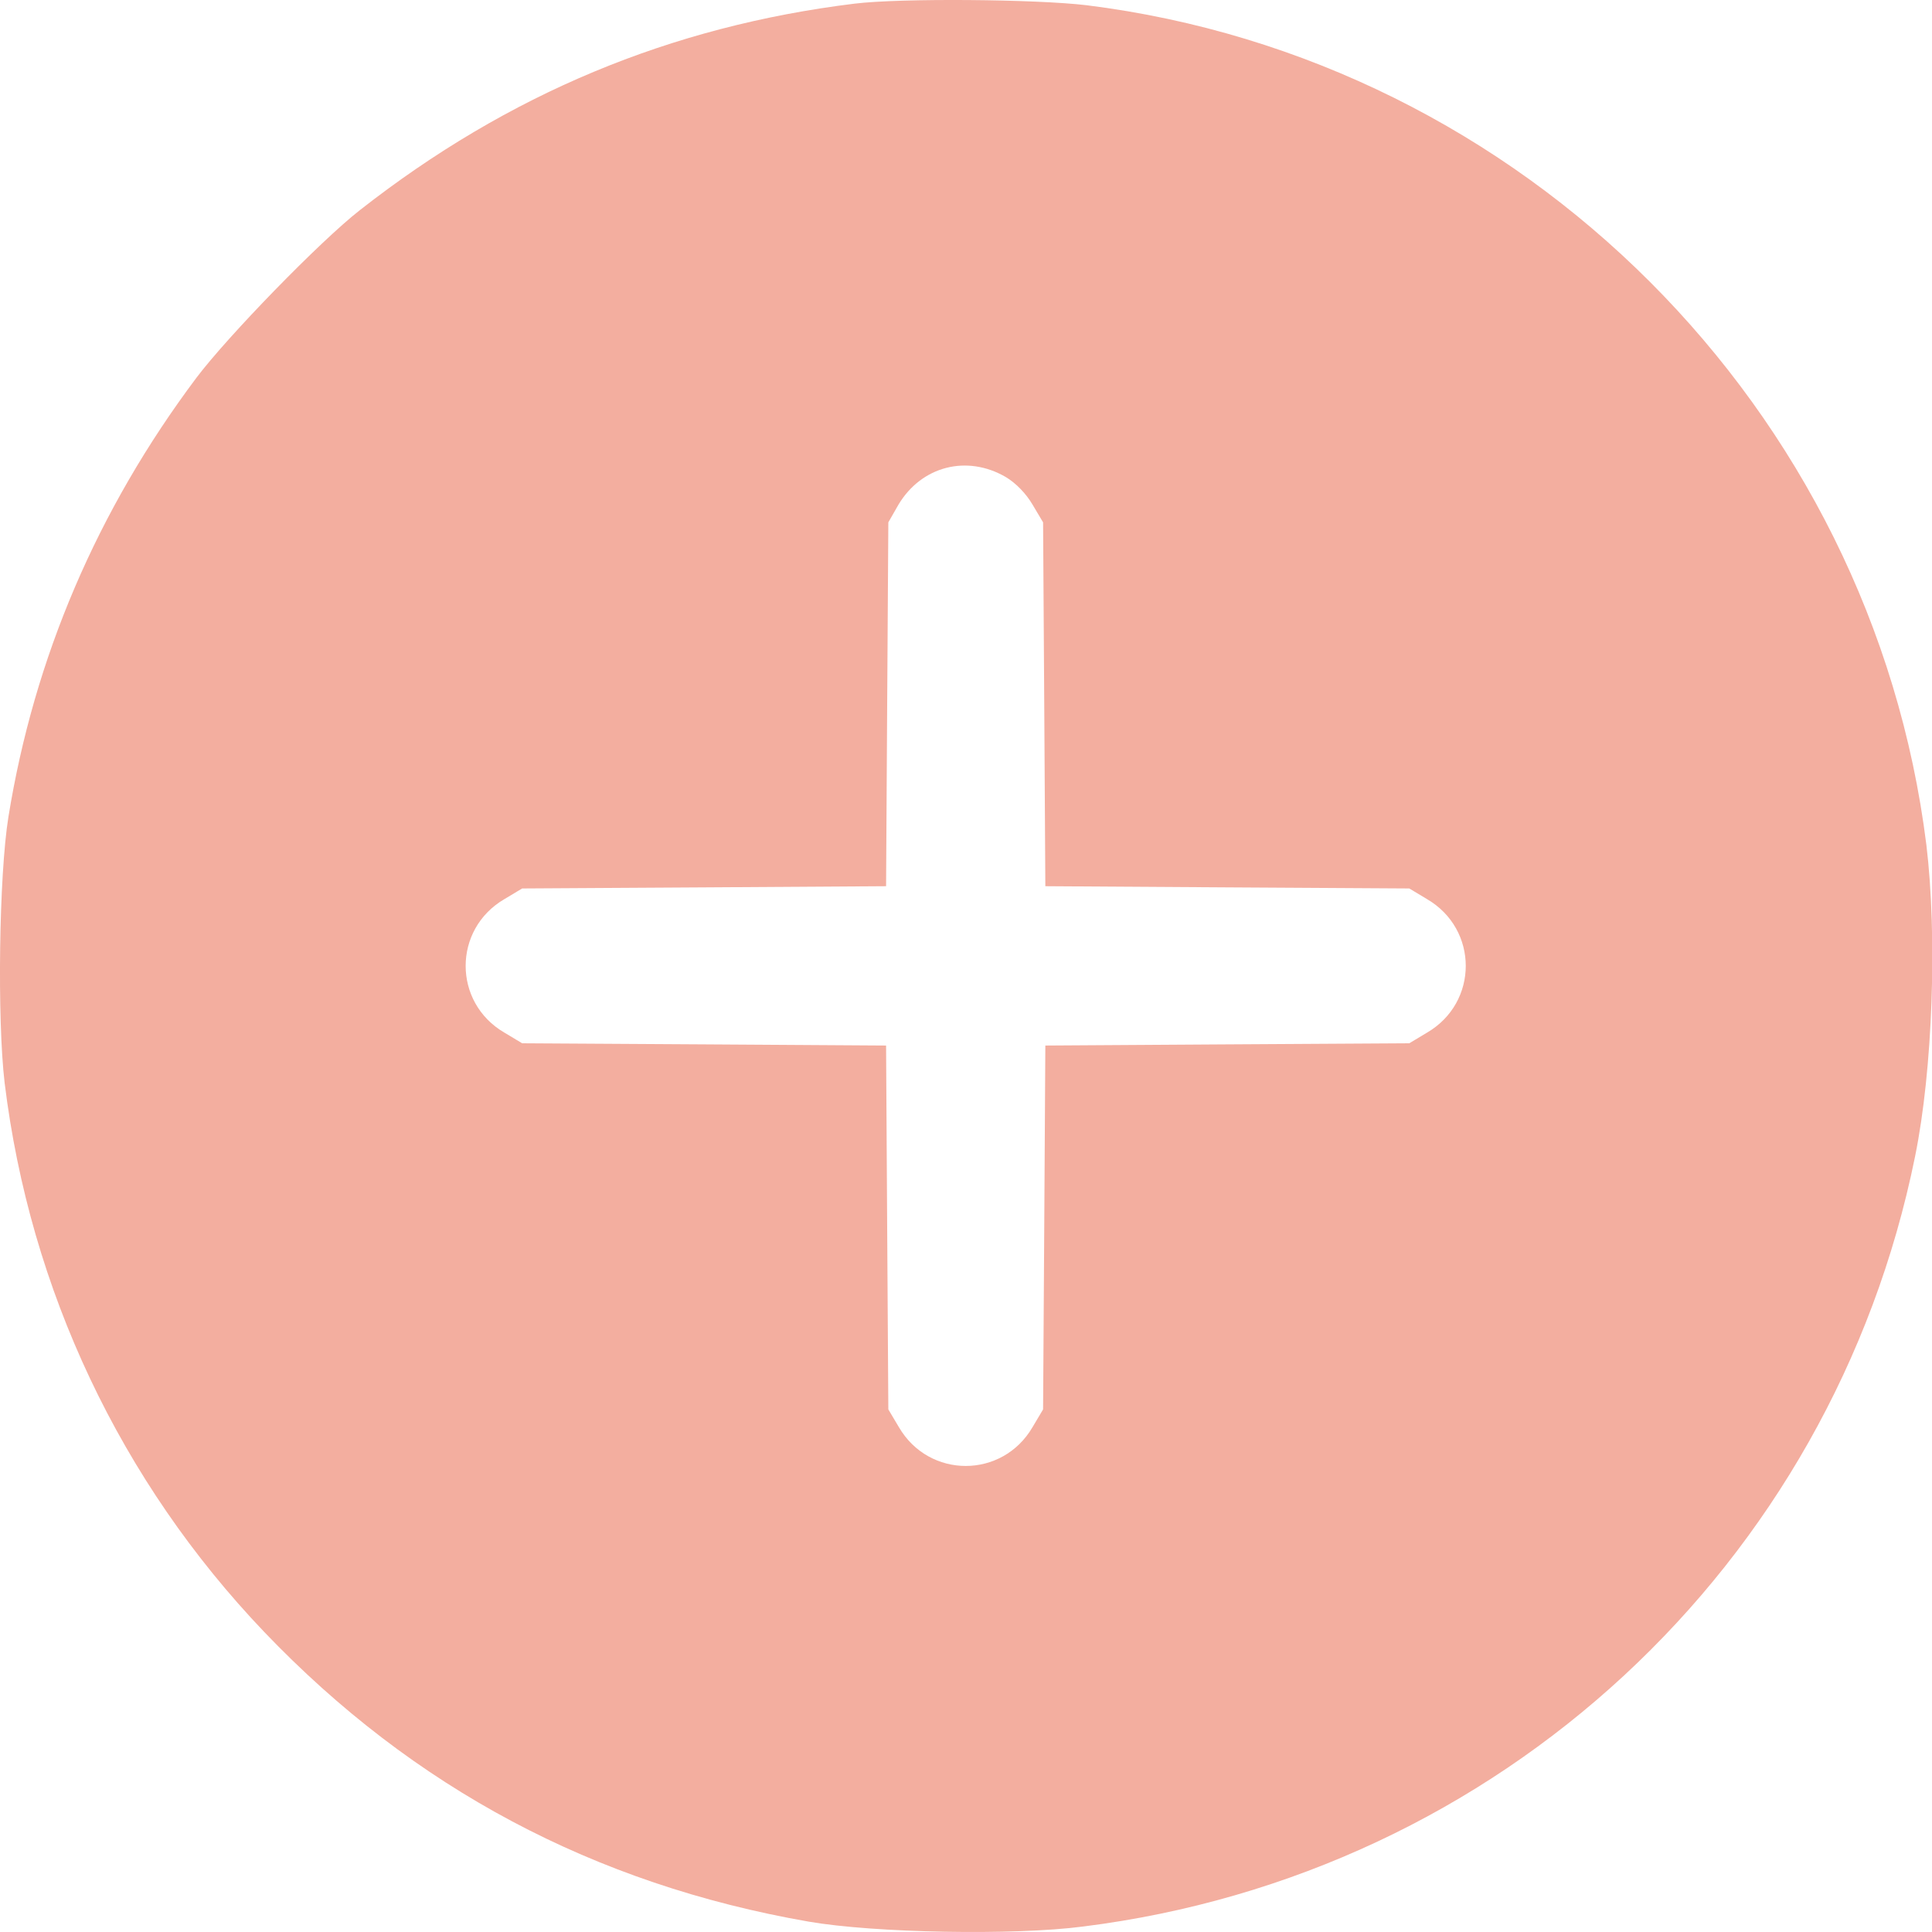<svg width="30" height="30" viewBox="0 0 30 30" fill="none" xmlns="http://www.w3.org/2000/svg">
<g id="Group 143726680">
<path id="Vector" d="M13.266 0.057C10.412 0.409 7.891 1.458 5.588 3.263C4.972 3.744 3.536 5.221 3.05 5.866C1.508 7.923 0.53 10.215 0.131 12.683C-0.016 13.591 -0.045 15.83 0.072 16.815C0.465 20.027 1.872 23.005 4.105 25.343C6.42 27.764 9.228 29.259 12.557 29.839C13.577 30.015 15.74 30.056 16.818 29.915C23.278 29.107 28.448 24.318 29.737 17.958C30.012 16.61 30.083 14.535 29.913 13.122C29.069 6.341 23.653 0.925 16.871 0.081C16.08 -0.013 13.982 -0.031 13.266 0.057ZM15.617 7.407C15.775 7.501 15.933 7.665 16.033 7.835L16.197 8.111L16.215 10.936L16.232 13.761L19.058 13.779L21.883 13.796L22.158 13.961C22.961 14.43 22.961 15.567 22.158 16.035L21.883 16.2L19.058 16.217L16.232 16.235L16.215 19.06L16.197 21.885L16.033 22.161C15.564 22.964 14.427 22.964 13.958 22.161L13.794 21.885L13.776 19.06L13.759 16.235L10.934 16.217L8.108 16.2L7.833 16.035C7.03 15.567 7.03 14.43 7.833 13.961L8.108 13.796L10.934 13.779L13.759 13.761L13.776 10.936L13.794 8.111L13.952 7.835C14.31 7.238 15.013 7.056 15.617 7.407Z" fill="#F3AE9F"/>
</g>
</svg>

